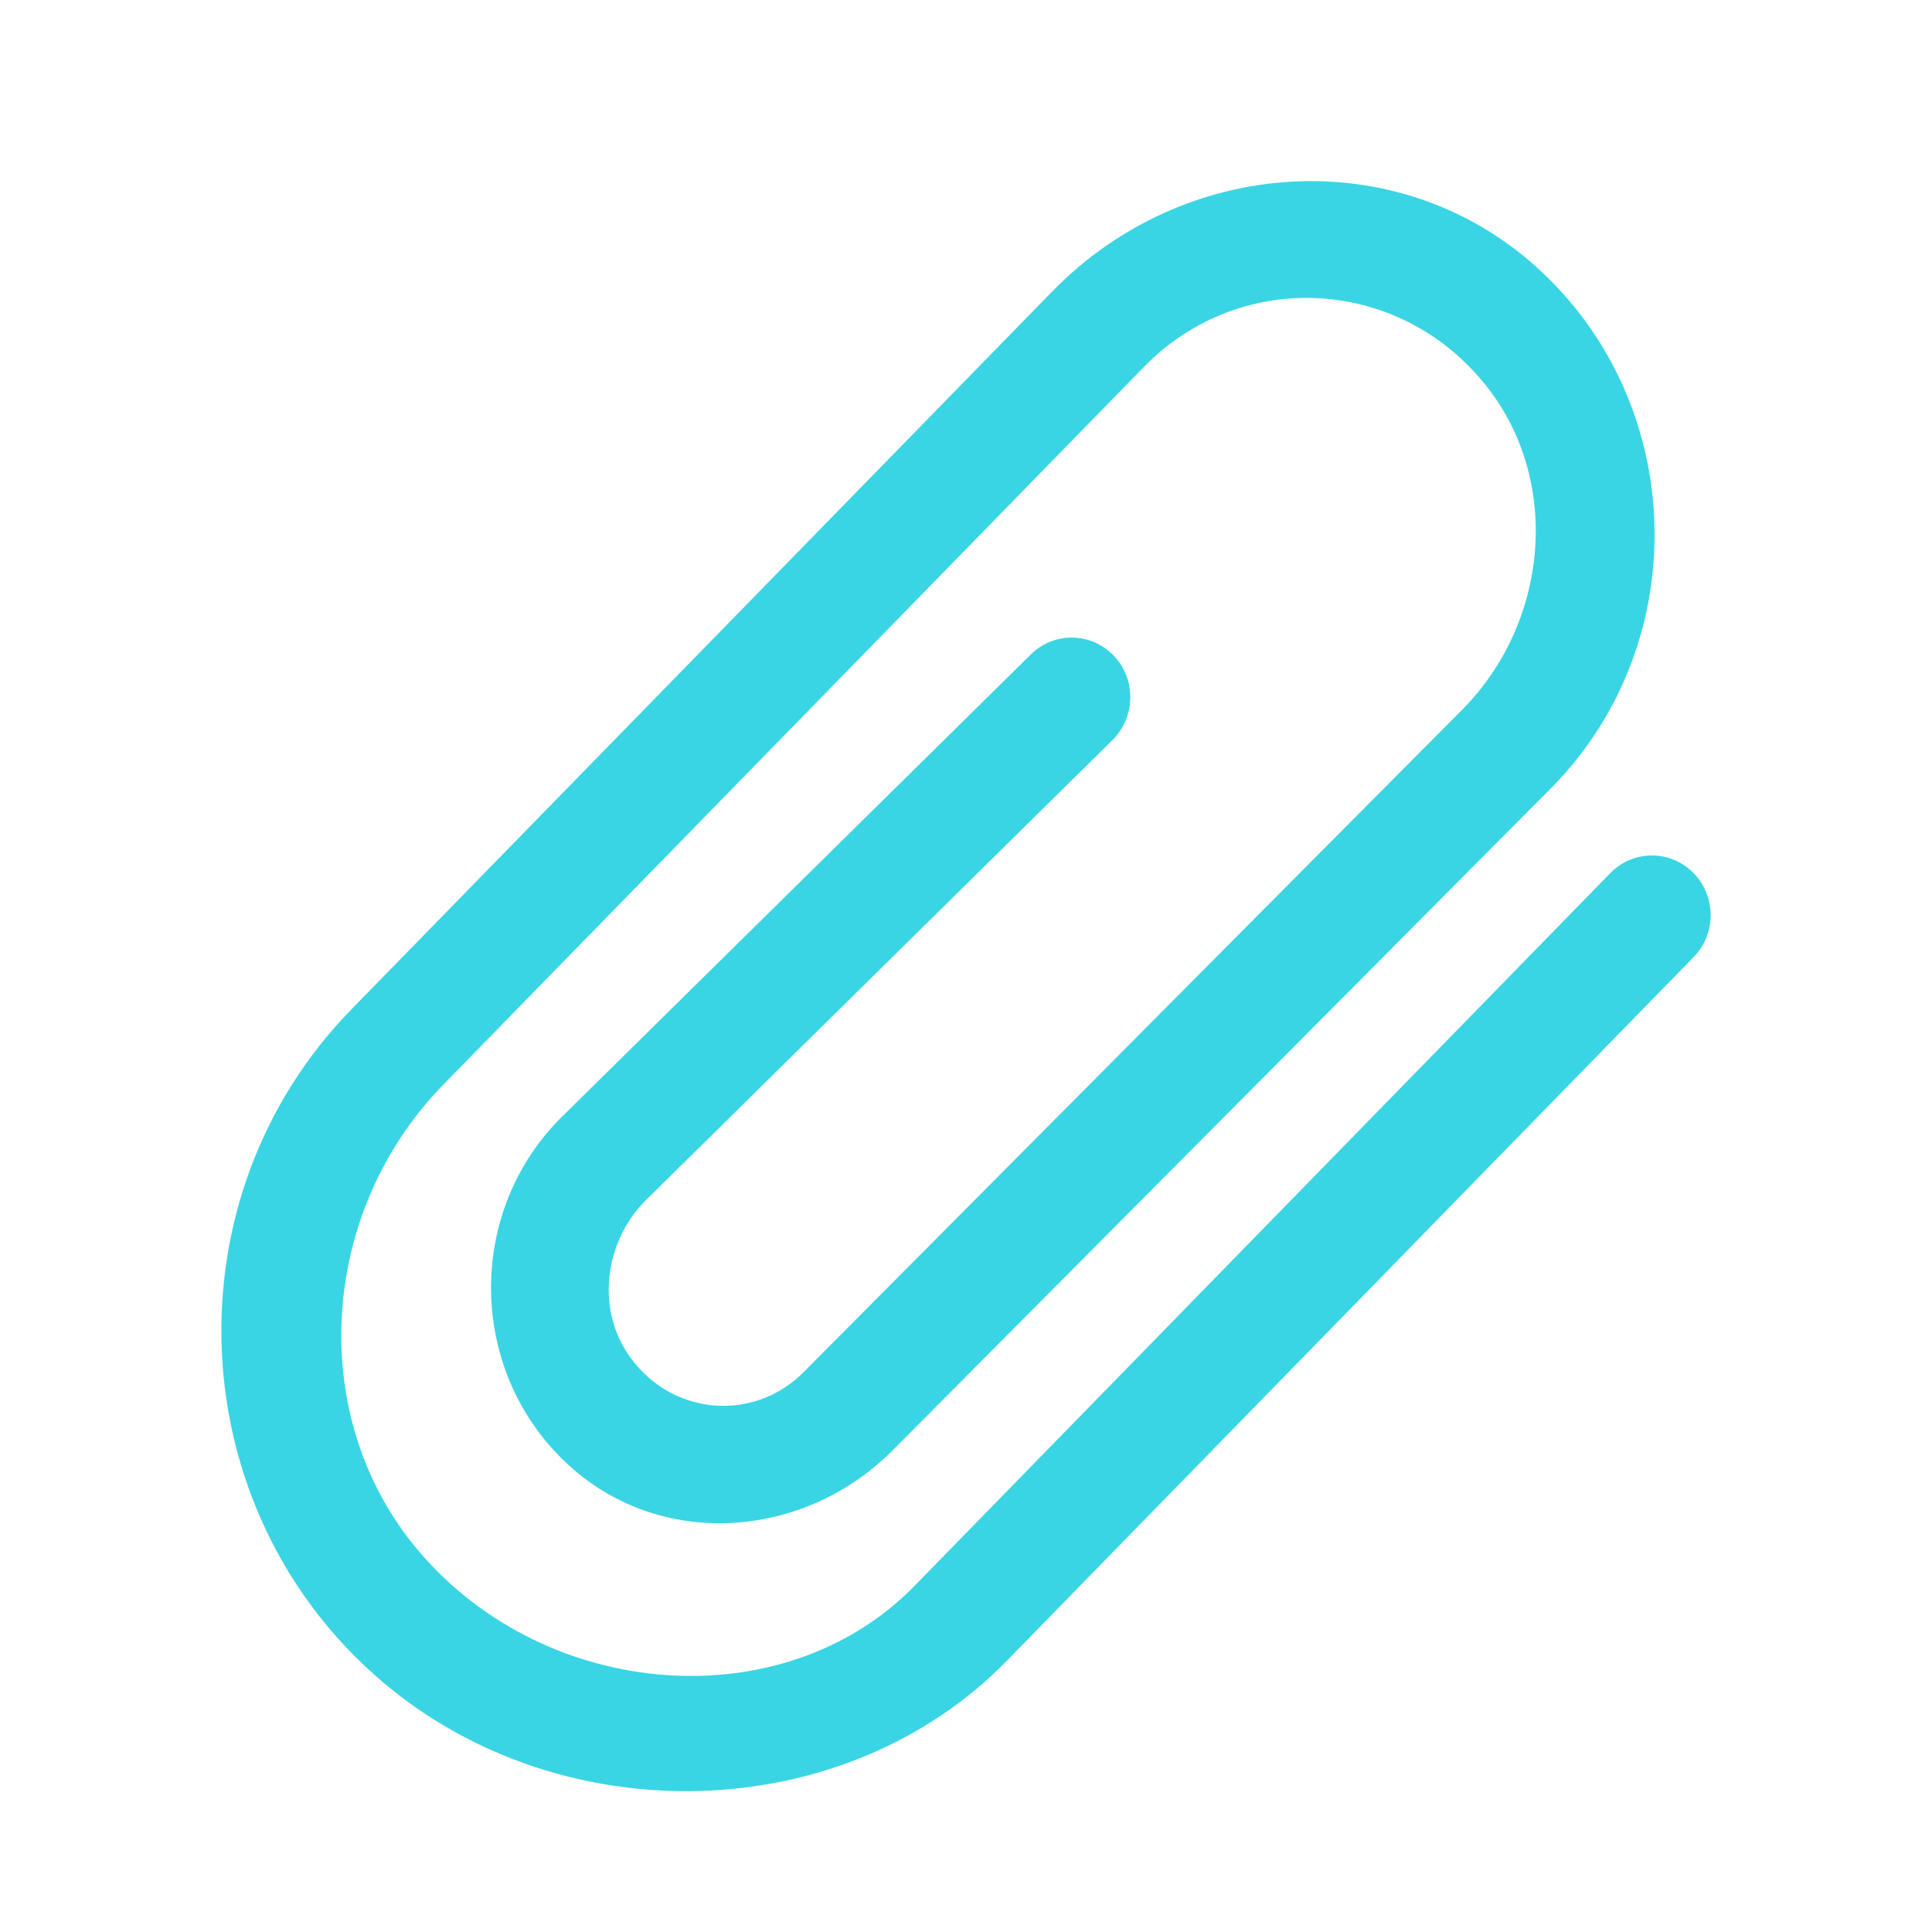 <?xml version="1.0" encoding="UTF-8"?>
<svg width="24px" height="24px" viewBox="0 0 24 24" version="1.1" xmlns="http://www.w3.org/2000/svg" xmlns:xlink="http://www.w3.org/1999/xlink">
    <!-- Generator: sketchtool 62 (101010) - https://sketch.com -->
    <title>3C6F3CDA-D711-4AFD-A48C-BB4771FE0A7E</title>
    <desc>Created with sketchtool.</desc>
    <g id="⚪️Element/Icons" stroke="none" stroke-width="1" fill="none" fill-rule="evenodd">
        <g id="Element/Icons" transform="translate(-1839, -1622)">
            <g id="ic/24/24_file_b" transform="translate(1839, 1622)">
                <g id="ic/24/24_file_g">
                    <g id="ic_clip" transform="translate(1.5, 1.5)">
                        <rect opacity="0.5" x="0" y="0" width="21" height="21"></rect>
                        <path d="M11.572,2.12 C13.217,0.434 15.863,0.274 17.576,1.808 C19.462,3.498 19.553,6.462 17.79,8.268 L17.79,8.268 L9.61,16.495 C8.53,17.601 6.802,17.745 5.654,16.779 C4.333,15.666 4.243,13.64 5.444,12.409 L5.444,12.409 L11.295,6.64 C11.58,6.347 12.045,6.347 12.33,6.64 C12.612,6.928 12.612,7.394 12.327,7.686 L12.327,7.686 L6.511,13.421 C6.015,13.929 5.915,14.722 6.284,15.295 C6.794,16.085 7.855,16.189 8.493,15.535 L8.493,15.535 L16.679,7.301 C17.732,6.223 17.884,4.515 17.007,3.351 C15.94,1.936 13.926,1.812 12.709,3.059 L12.709,3.059 L4.006,11.975 C2.449,13.57 2.302,16.13 3.708,17.776 C5.297,19.638 8.242,19.859 9.862,18.199 L9.862,18.199 L18.503,9.347 C18.788,9.054 19.253,9.054 19.538,9.346 C19.821,9.635 19.821,10.101 19.538,10.39 L19.538,10.39 L11.007,19.131 C8.994,21.193 5.491,21.291 3.256,19.396 C0.738,17.26 0.572,13.389 2.862,11.042 L2.862,11.042 Z" id="Combined-Shape" fill-opacity="0.85" fill="#17CEDF"></path>
                    </g>
                </g>
            </g>
        </g>
    </g>
</svg>